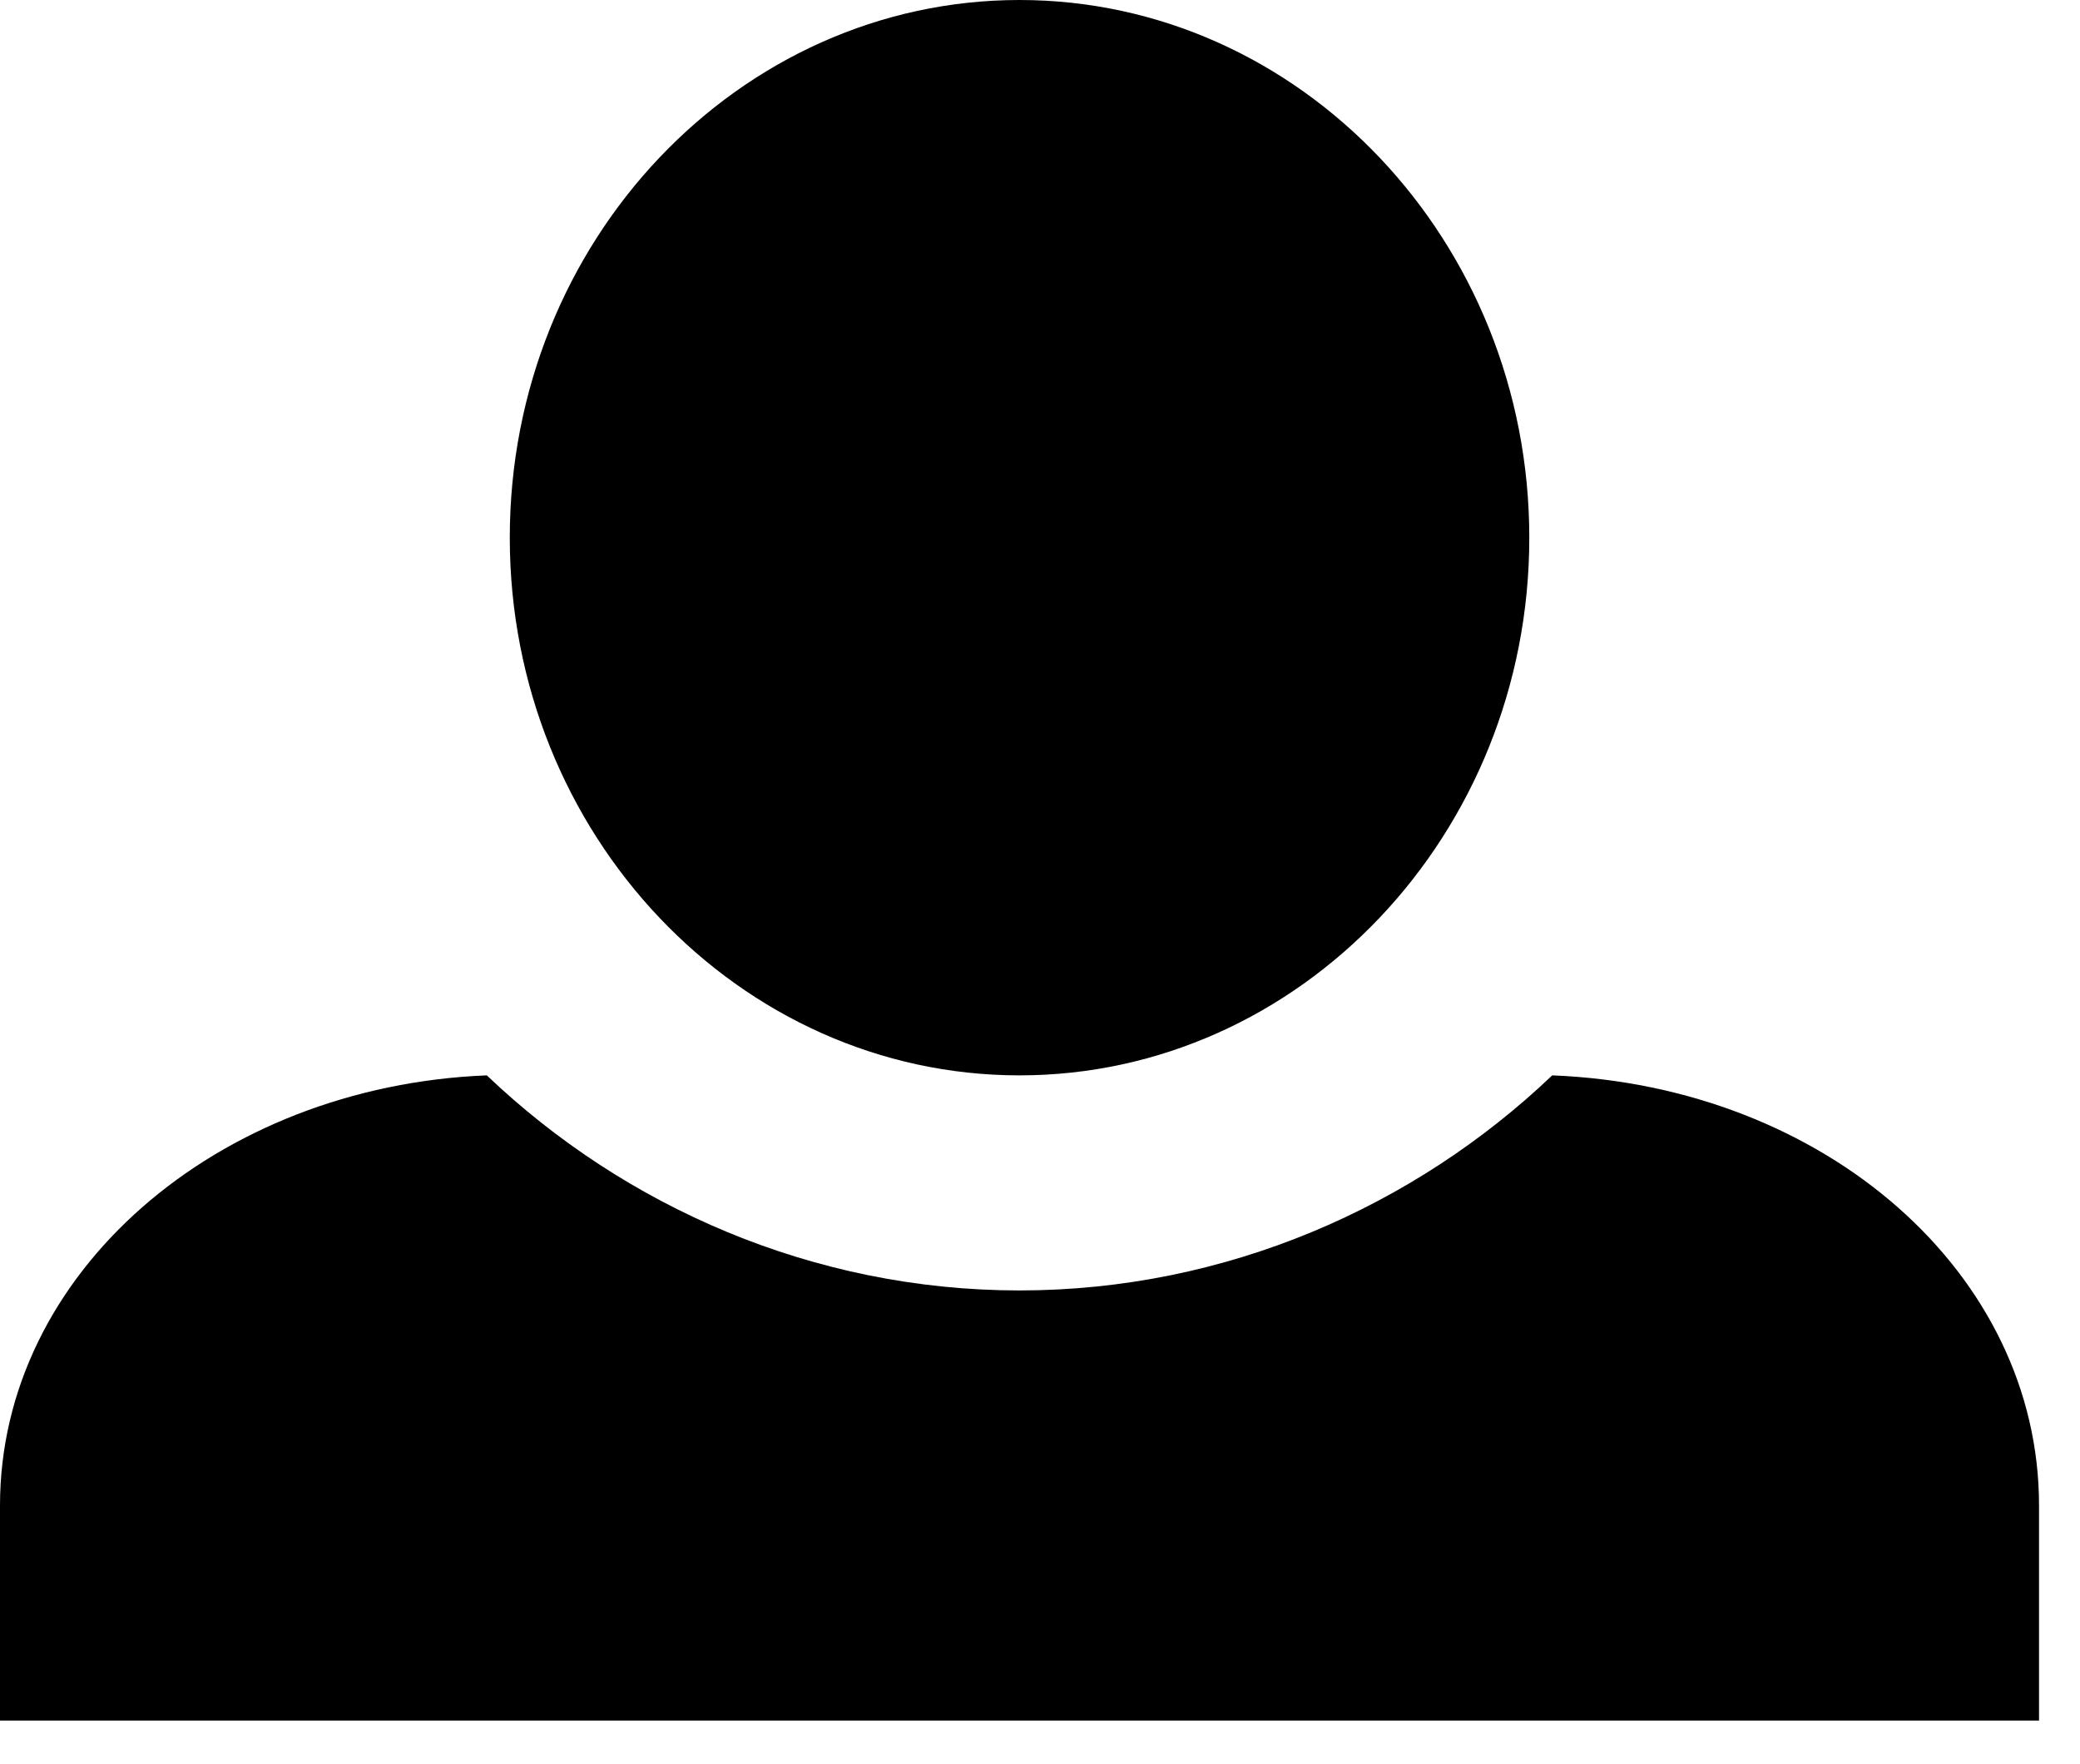 <svg width="46" height="39" viewBox="0 0 46 39" fill="none" xmlns="http://www.w3.org/2000/svg">
<path d="M22.547 0C16.347 0 11.274 5.327 11.274 11.89C11.274 18.453 16.347 23.78 22.547 23.78C28.747 23.78 33.821 18.453 33.821 11.89C33.821 5.327 28.747 0 22.547 0ZM10.766 23.78C4.791 24.018 0 28.156 0 33.292V38.048H45.094V33.292C45.094 28.156 40.359 24.018 34.328 23.78C31.284 26.681 27.113 28.536 22.547 28.536C17.981 28.536 13.81 26.681 10.766 23.78Z" fill="black"/>
</svg>
